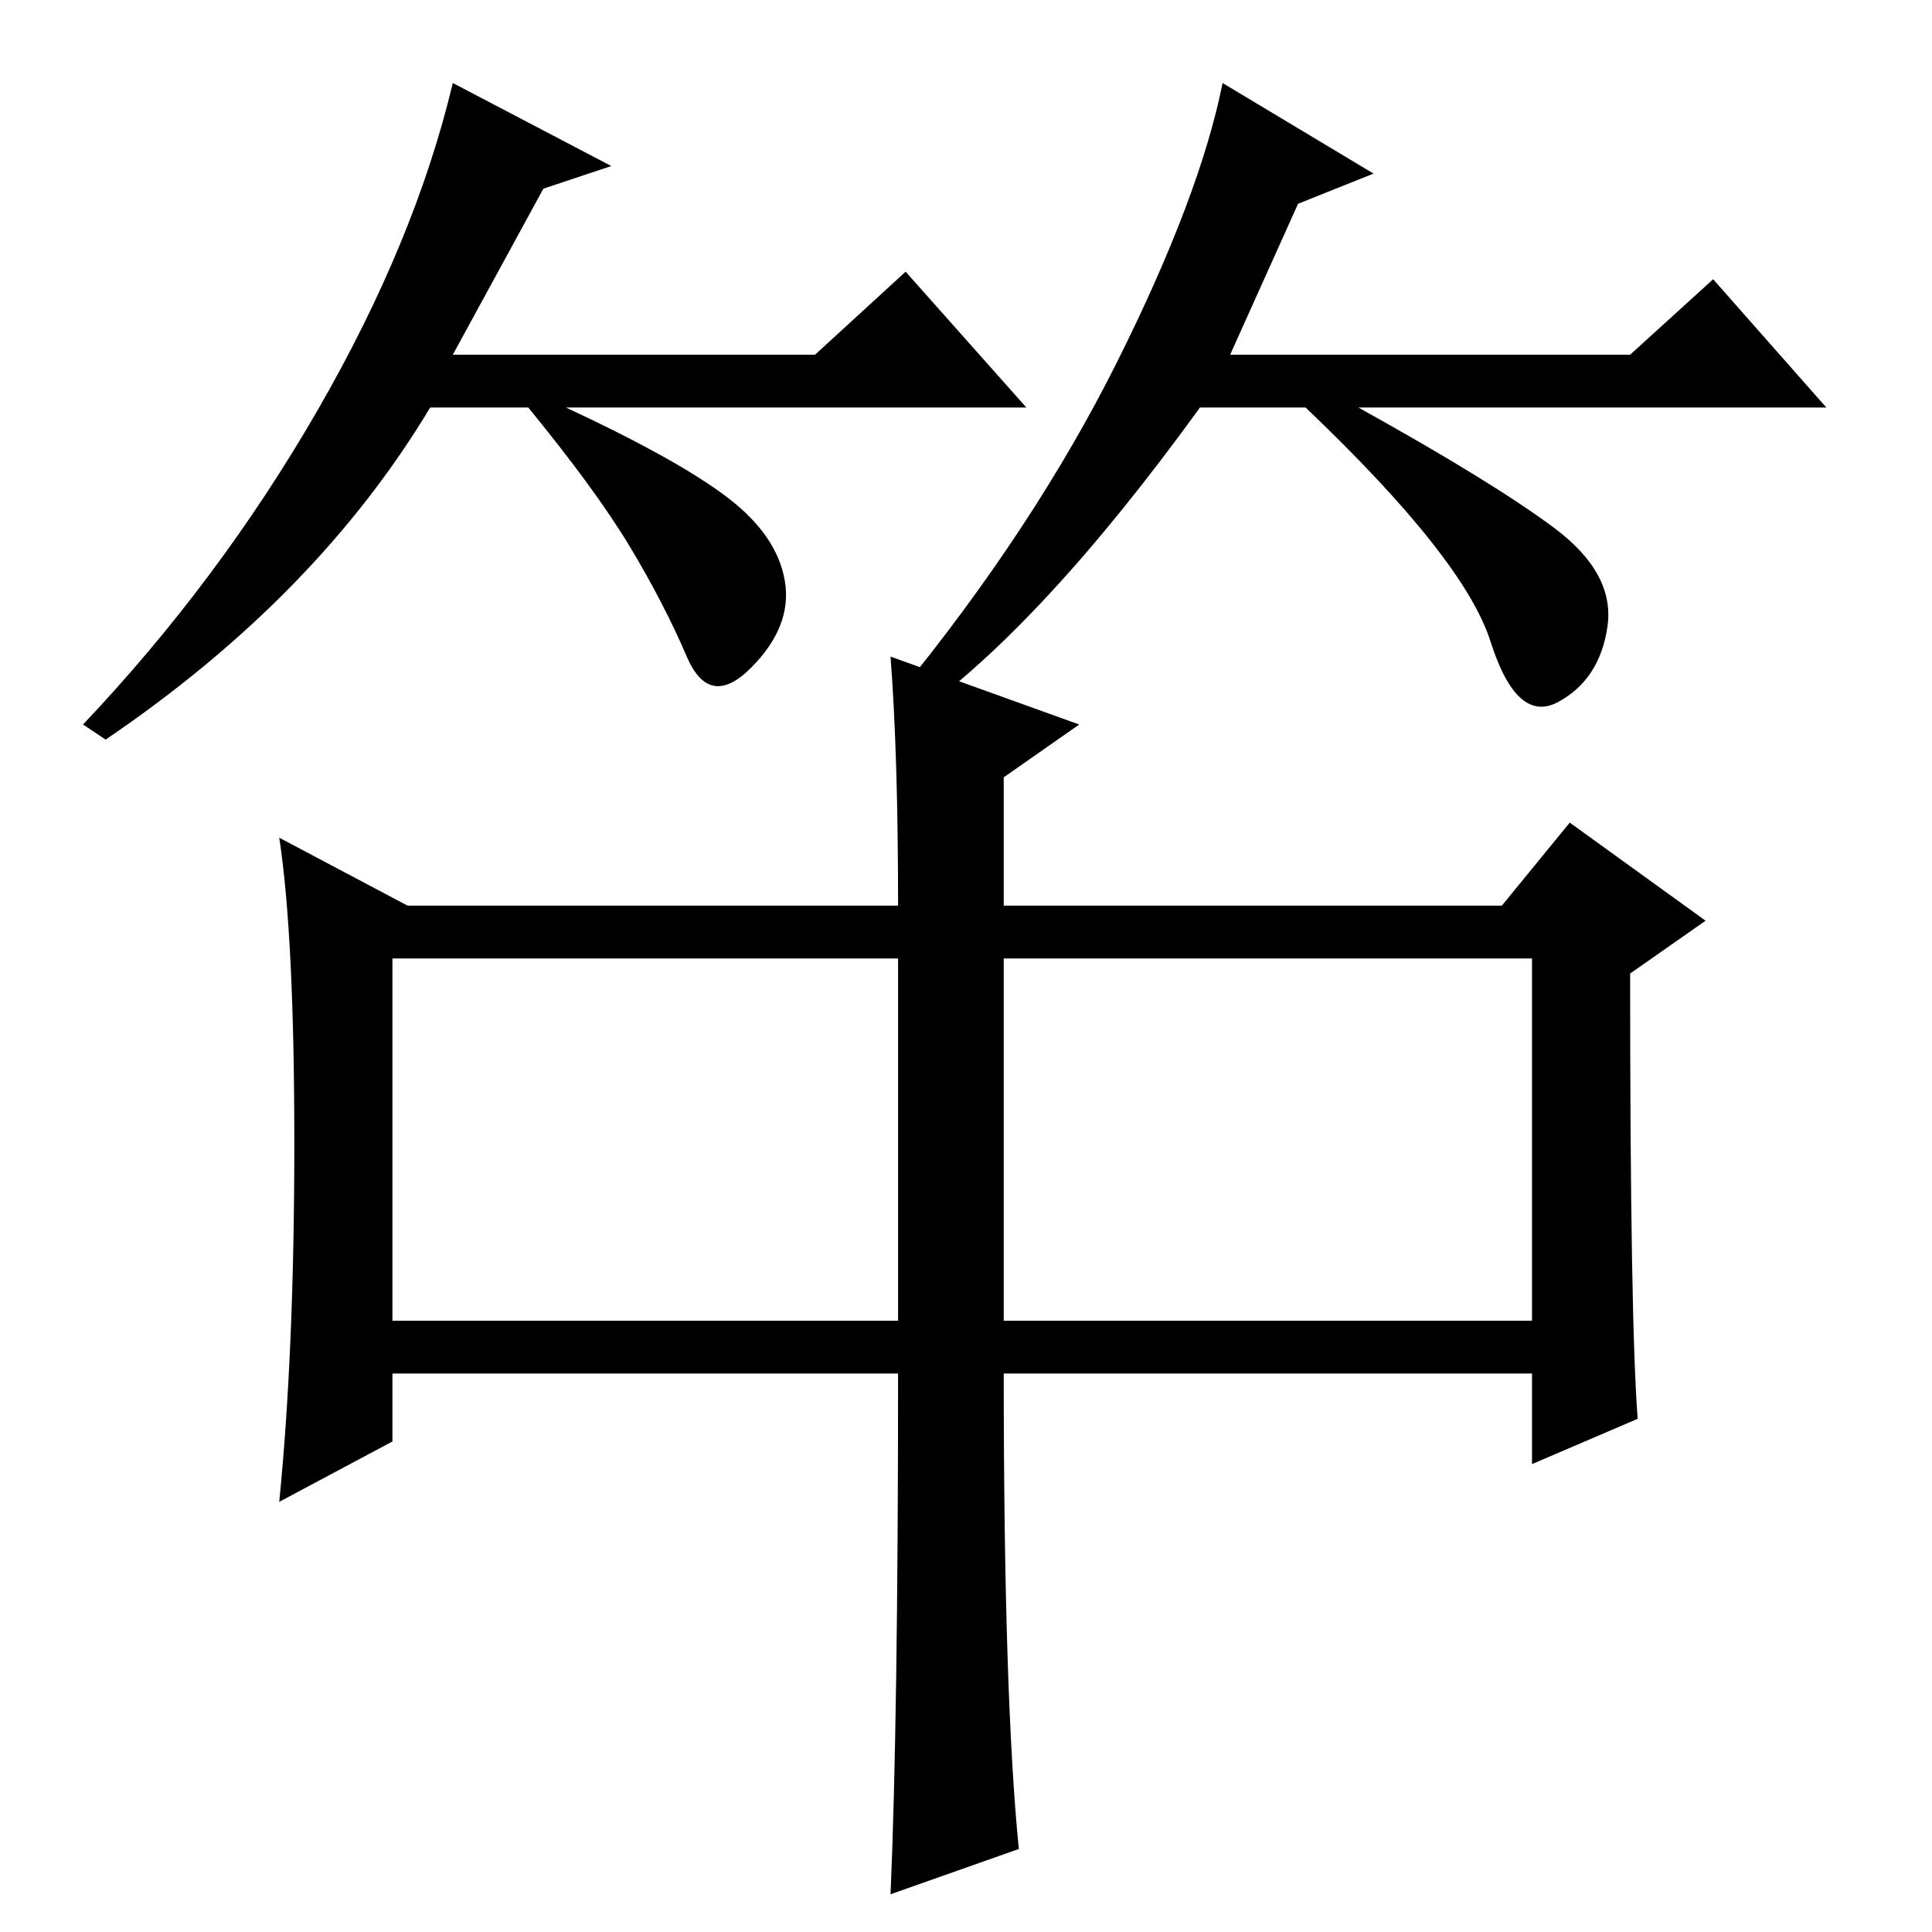 <?xml version="1.0" standalone="no"?>
<!DOCTYPE svg PUBLIC "-//W3C//DTD SVG 1.1//EN" "http://www.w3.org/Graphics/SVG/1.1/DTD/svg11.dtd" >
<svg xmlns="http://www.w3.org/2000/svg" xmlns:xlink="http://www.w3.org/1999/xlink" version="1.1" viewBox="0 -36 256 256">
  <g transform="matrix(1 0 0 -1 0 220)">
   <path fill="currentColor"
d="M119 74h-67v-9l-15 -8q2 20 2 47.5t-2 40.5l17 -9h65q0 20 -1 33l25 -9l-10 -7v-17h66l9 11l18 -13l-10 -7q0 -46 1 -59l-14 -6v12h-70q0 -43 2 -63l-17 -6q1 23 1 69zM52 81h67v48h-67v-48zM133 81h70v48h-70v-48zM72 231l-12 -22h48l12 11l16 -18h-61q15 -7 21.5 -12
t7.5 -11t-4.5 -11.5t-8.5 1.5t-7.5 14.5t-13.5 18.5h-13q-15 -25 -43 -44l-3 2q18 19 31 41.5t18 43.5l21 -11zM172 229l-9 -20h53l11 10l15 -17h-62q18 -10 26 -16t7 -13t-6.5 -10t-9 8t-24.5 31h-14q-21 -29 -38 -41l-2 3q18 22 29 44t14 37l20 -12z" />
  </g>

</svg>
